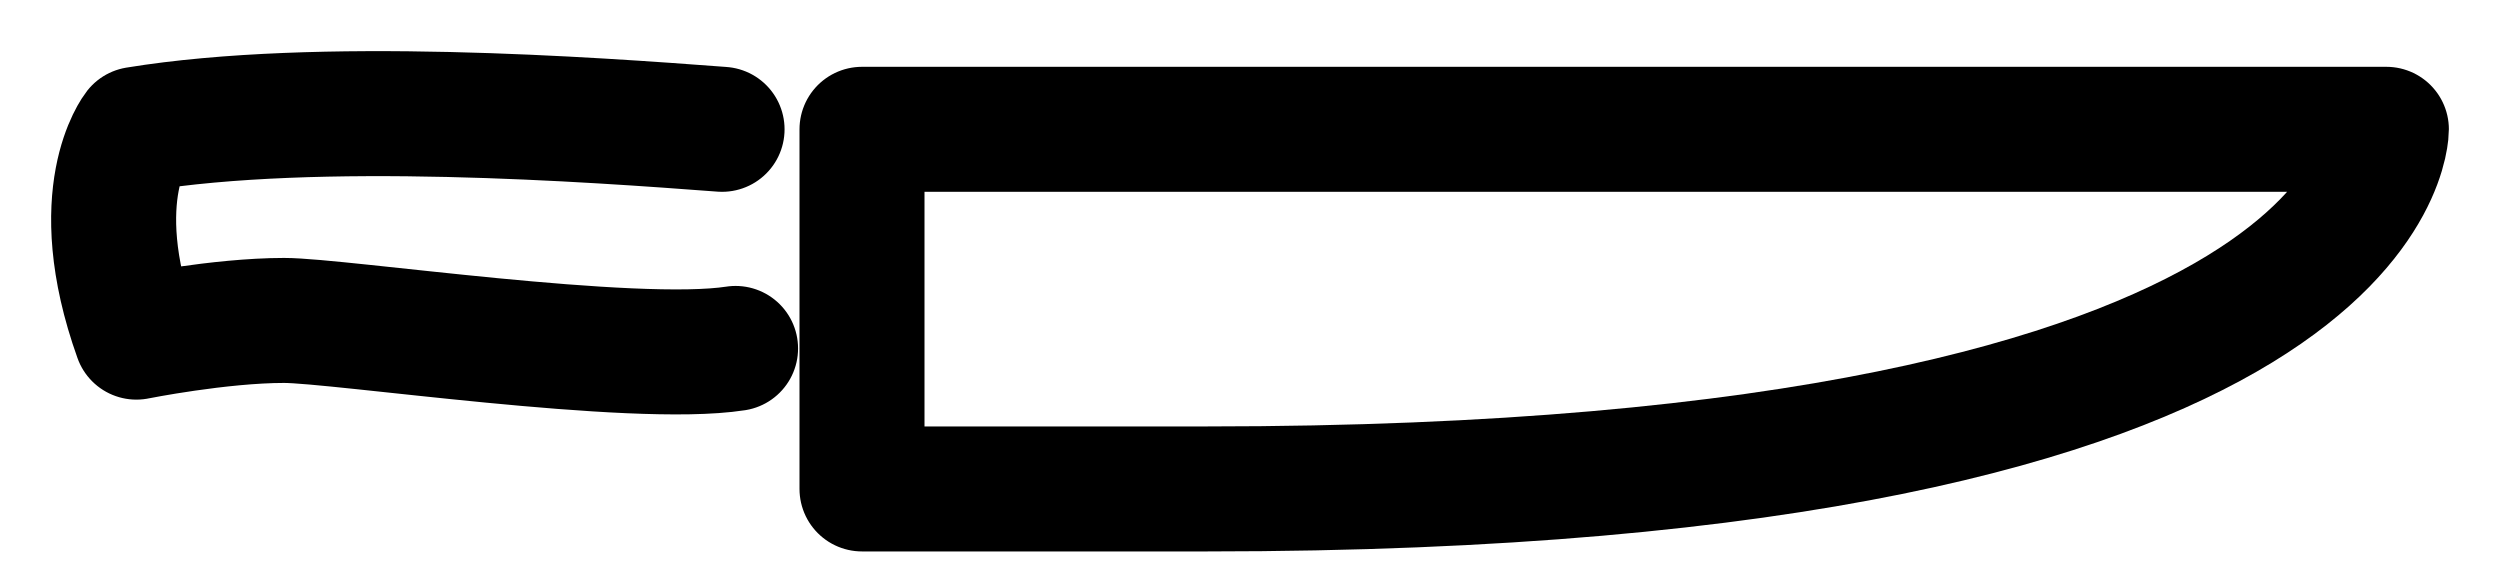<svg width="40" height="9" viewBox="0 0 40 9" fill="none" xmlns="http://www.w3.org/2000/svg">
<path d="M11.553 2.069C9.46 1.911 5.088 1.594 2.182 2.069C2.182 2.069 1.363 3.106 2.182 5.394C2.182 5.394 3.515 5.127 4.545 5.127C5.425 5.127 10.123 5.83 11.769 5.575" stroke="black" stroke-width="2" stroke-miterlimit="10" stroke-linecap="round" stroke-linejoin="round"/>
<path d="M13.792 7.823H19.311C38.211 7.823 38.182 2.069 38.182 2.069H19.311H13.792V7.823Z" stroke="black" stroke-width="2" stroke-miterlimit="10" stroke-linecap="round" stroke-linejoin="round"/>
</svg>
